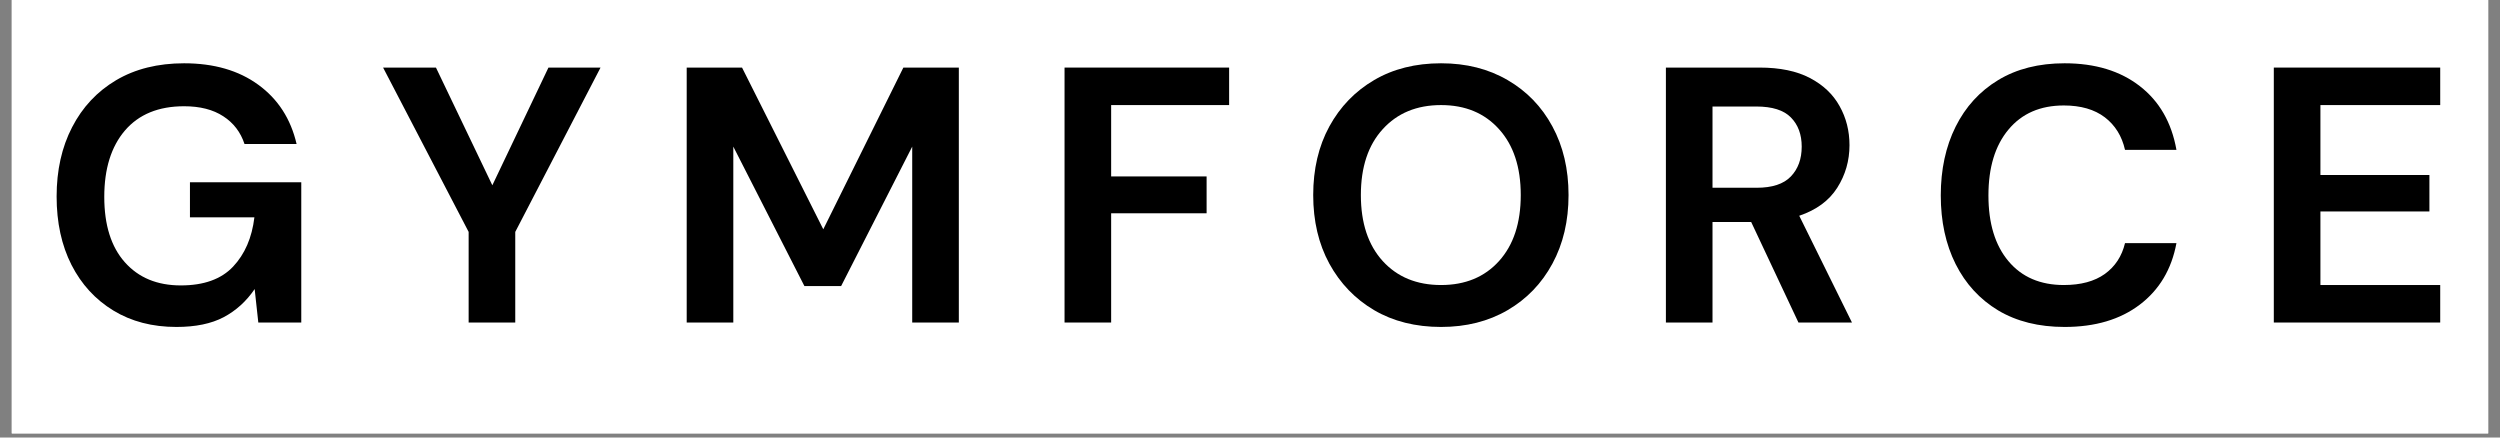 <svg xmlns="http://www.w3.org/2000/svg" xmlns:xlink="http://www.w3.org/1999/xlink" width="400" zoomAndPan="magnify" viewBox="0 0 300 52.5" height="70" preserveAspectRatio="xMidYMid meet" version="1.0"><rect x="0" y="0" width="300" height="52.5" fill="#808080" stroke="none"/><defs><g/><clipPath id="1f7434da6a"><path d="M 1.414 0 L 298.582 0 L 298.582 52.004 L 1.414 52.004 Z M 1.414 0 " clip-rule="nonzero"/></clipPath></defs><g clip-path="url(#1f7434da6a)"><path fill="#ffffff" d="M 1.414 0 L 298.586 0 L 298.586 52.004 L 1.414 52.004 Z M 1.414 0 " fill-opacity="1" fill-rule="nonzero"/><path fill="#ffffff" d="M 1.414 0 L 298.586 0 L 298.586 52.004 L 1.414 52.004 Z M 1.414 0 " fill-opacity="1" fill-rule="nonzero"/></g><g fill="#000000" fill-opacity="1"><g transform="translate(4.825, 38.703)"><g><path d="M 16.344 0.531 C 13.457 0.531 10.938 -0.125 8.781 -1.438 C 6.625 -2.75 4.945 -4.578 3.75 -6.922 C 2.562 -9.266 1.969 -12 1.969 -15.125 C 1.969 -18.27 2.586 -21.039 3.828 -23.438 C 5.066 -25.844 6.828 -27.723 9.109 -29.078 C 11.398 -30.43 14.117 -31.109 17.266 -31.109 C 20.848 -31.109 23.816 -30.25 26.172 -28.531 C 28.535 -26.812 30.066 -24.441 30.766 -21.422 L 24.516 -21.422 C 24.047 -22.848 23.195 -23.957 21.969 -24.75 C 20.75 -25.551 19.18 -25.953 17.266 -25.953 C 14.203 -25.953 11.836 -24.984 10.172 -23.047 C 8.516 -21.109 7.688 -18.453 7.688 -15.078 C 7.688 -11.703 8.508 -9.086 10.156 -7.234 C 11.801 -5.379 14.039 -4.453 16.875 -4.453 C 19.633 -4.453 21.723 -5.203 23.141 -6.703 C 24.555 -8.203 25.41 -10.176 25.703 -12.625 L 17.969 -12.625 L 17.969 -16.828 L 31.328 -16.828 L 31.328 0 L 26.172 0 L 25.734 -4.016 C 24.742 -2.555 23.504 -1.43 22.016 -0.641 C 20.535 0.141 18.645 0.531 16.344 0.531 Z M 16.344 0.531 "/></g></g></g><g fill="#000000" fill-opacity="1"><g transform="translate(45.362, 38.703)"><g><path d="M 10.875 0 L 10.875 -10.875 L 0.609 -30.594 L 6.953 -30.594 L 13.719 -16.469 L 20.453 -30.594 L 26.703 -30.594 L 16.469 -10.875 L 16.469 0 Z M 10.875 0 "/></g></g></g><g fill="#000000" fill-opacity="1"><g transform="translate(79.435, 38.703)"><g><path d="M 2.969 0 L 2.969 -30.594 L 9.609 -30.594 L 19.359 -11.188 L 28.969 -30.594 L 35.625 -30.594 L 35.625 0 L 30.031 0 L 30.031 -21.109 L 21.5 -4.375 L 17.094 -4.375 L 8.562 -21.109 L 8.562 0 Z M 2.969 0 "/></g></g></g><g fill="#000000" fill-opacity="1"><g transform="translate(124.776, 38.703)"><g><path d="M 2.969 0 L 2.969 -30.594 L 22.719 -30.594 L 22.719 -26.094 L 8.562 -26.094 L 8.562 -17.531 L 20.016 -17.531 L 20.016 -13.109 L 8.562 -13.109 L 8.562 0 Z M 2.969 0 "/></g></g></g><g fill="#000000" fill-opacity="1"><g transform="translate(155.616, 38.703)"><g><path d="M 17.312 0.531 C 14.25 0.531 11.57 -0.141 9.281 -1.484 C 7 -2.828 5.207 -4.688 3.906 -7.062 C 2.613 -9.438 1.969 -12.18 1.969 -15.297 C 1.969 -18.41 2.613 -21.156 3.906 -23.531 C 5.207 -25.906 7 -27.758 9.281 -29.094 C 11.57 -30.438 14.25 -31.109 17.312 -31.109 C 20.332 -31.109 22.992 -30.438 25.297 -29.094 C 27.598 -27.758 29.391 -25.906 30.672 -23.531 C 31.961 -21.156 32.609 -18.41 32.609 -15.297 C 32.609 -12.18 31.961 -9.438 30.672 -7.062 C 29.391 -4.688 27.598 -2.828 25.297 -1.484 C 22.992 -0.141 20.332 0.531 17.312 0.531 Z M 17.312 -4.5 C 20.219 -4.5 22.535 -5.457 24.266 -7.375 C 26.004 -9.301 26.875 -11.941 26.875 -15.297 C 26.875 -18.648 26.004 -21.285 24.266 -23.203 C 22.535 -25.129 20.219 -26.094 17.312 -26.094 C 14.395 -26.094 12.062 -25.129 10.312 -23.203 C 8.562 -21.285 7.688 -18.648 7.688 -15.297 C 7.688 -11.941 8.562 -9.301 10.312 -7.375 C 12.062 -5.457 14.395 -4.5 17.312 -4.5 Z M 17.312 -4.5 "/></g></g></g><g fill="#000000" fill-opacity="1"><g transform="translate(196.939, 38.703)"><g><path d="M 2.969 0 L 2.969 -30.594 L 14.203 -30.594 C 16.648 -30.594 18.664 -30.176 20.25 -29.344 C 21.844 -28.508 23.031 -27.383 23.812 -25.969 C 24.602 -24.562 25 -23 25 -21.281 C 25 -19.414 24.508 -17.711 23.531 -16.172 C 22.551 -14.629 21.031 -13.508 18.969 -12.812 L 25.297 0 L 18.875 0 L 13.203 -12.062 L 8.562 -12.062 L 8.562 0 Z M 8.562 -16.172 L 13.859 -16.172 C 15.723 -16.172 17.086 -16.617 17.953 -17.516 C 18.828 -18.422 19.266 -19.617 19.266 -21.109 C 19.266 -22.566 18.832 -23.734 17.969 -24.609 C 17.113 -25.484 15.727 -25.922 13.812 -25.922 L 8.562 -25.922 Z M 8.562 -16.172 "/></g></g></g><g fill="#000000" fill-opacity="1"><g transform="translate(230.924, 38.703)"><g><path d="M 16.828 0.531 C 13.734 0.531 11.078 -0.129 8.859 -1.453 C 6.648 -2.785 4.945 -4.641 3.75 -7.016 C 2.562 -9.391 1.969 -12.133 1.969 -15.25 C 1.969 -18.363 2.562 -21.113 3.75 -23.5 C 4.945 -25.895 6.648 -27.758 8.859 -29.094 C 11.078 -30.438 13.734 -31.109 16.828 -31.109 C 20.492 -31.109 23.5 -30.195 25.844 -28.375 C 28.195 -26.562 29.664 -24.008 30.25 -20.719 L 24.078 -20.719 C 23.703 -22.375 22.895 -23.676 21.656 -24.625 C 20.414 -25.57 18.773 -26.047 16.734 -26.047 C 13.91 -26.047 11.695 -25.082 10.094 -23.156 C 8.488 -21.238 7.688 -18.602 7.688 -15.25 C 7.688 -11.895 8.488 -9.266 10.094 -7.359 C 11.695 -5.453 13.91 -4.5 16.734 -4.5 C 18.773 -4.5 20.414 -4.941 21.656 -5.828 C 22.895 -6.723 23.703 -7.957 24.078 -9.531 L 30.25 -9.531 C 29.664 -6.383 28.195 -3.922 25.844 -2.141 C 23.5 -0.359 20.492 0.531 16.828 0.531 Z M 16.828 0.531 "/></g></g></g><g fill="#000000" fill-opacity="1"><g transform="translate(269.888, 38.703)"><g><path d="M 2.969 0 L 2.969 -30.594 L 22.938 -30.594 L 22.938 -26.094 L 8.562 -26.094 L 8.562 -17.703 L 21.641 -17.703 L 21.641 -13.328 L 8.562 -13.328 L 8.562 -4.5 L 22.938 -4.5 L 22.938 0 Z M 2.969 0 "/></g></g></g></svg>